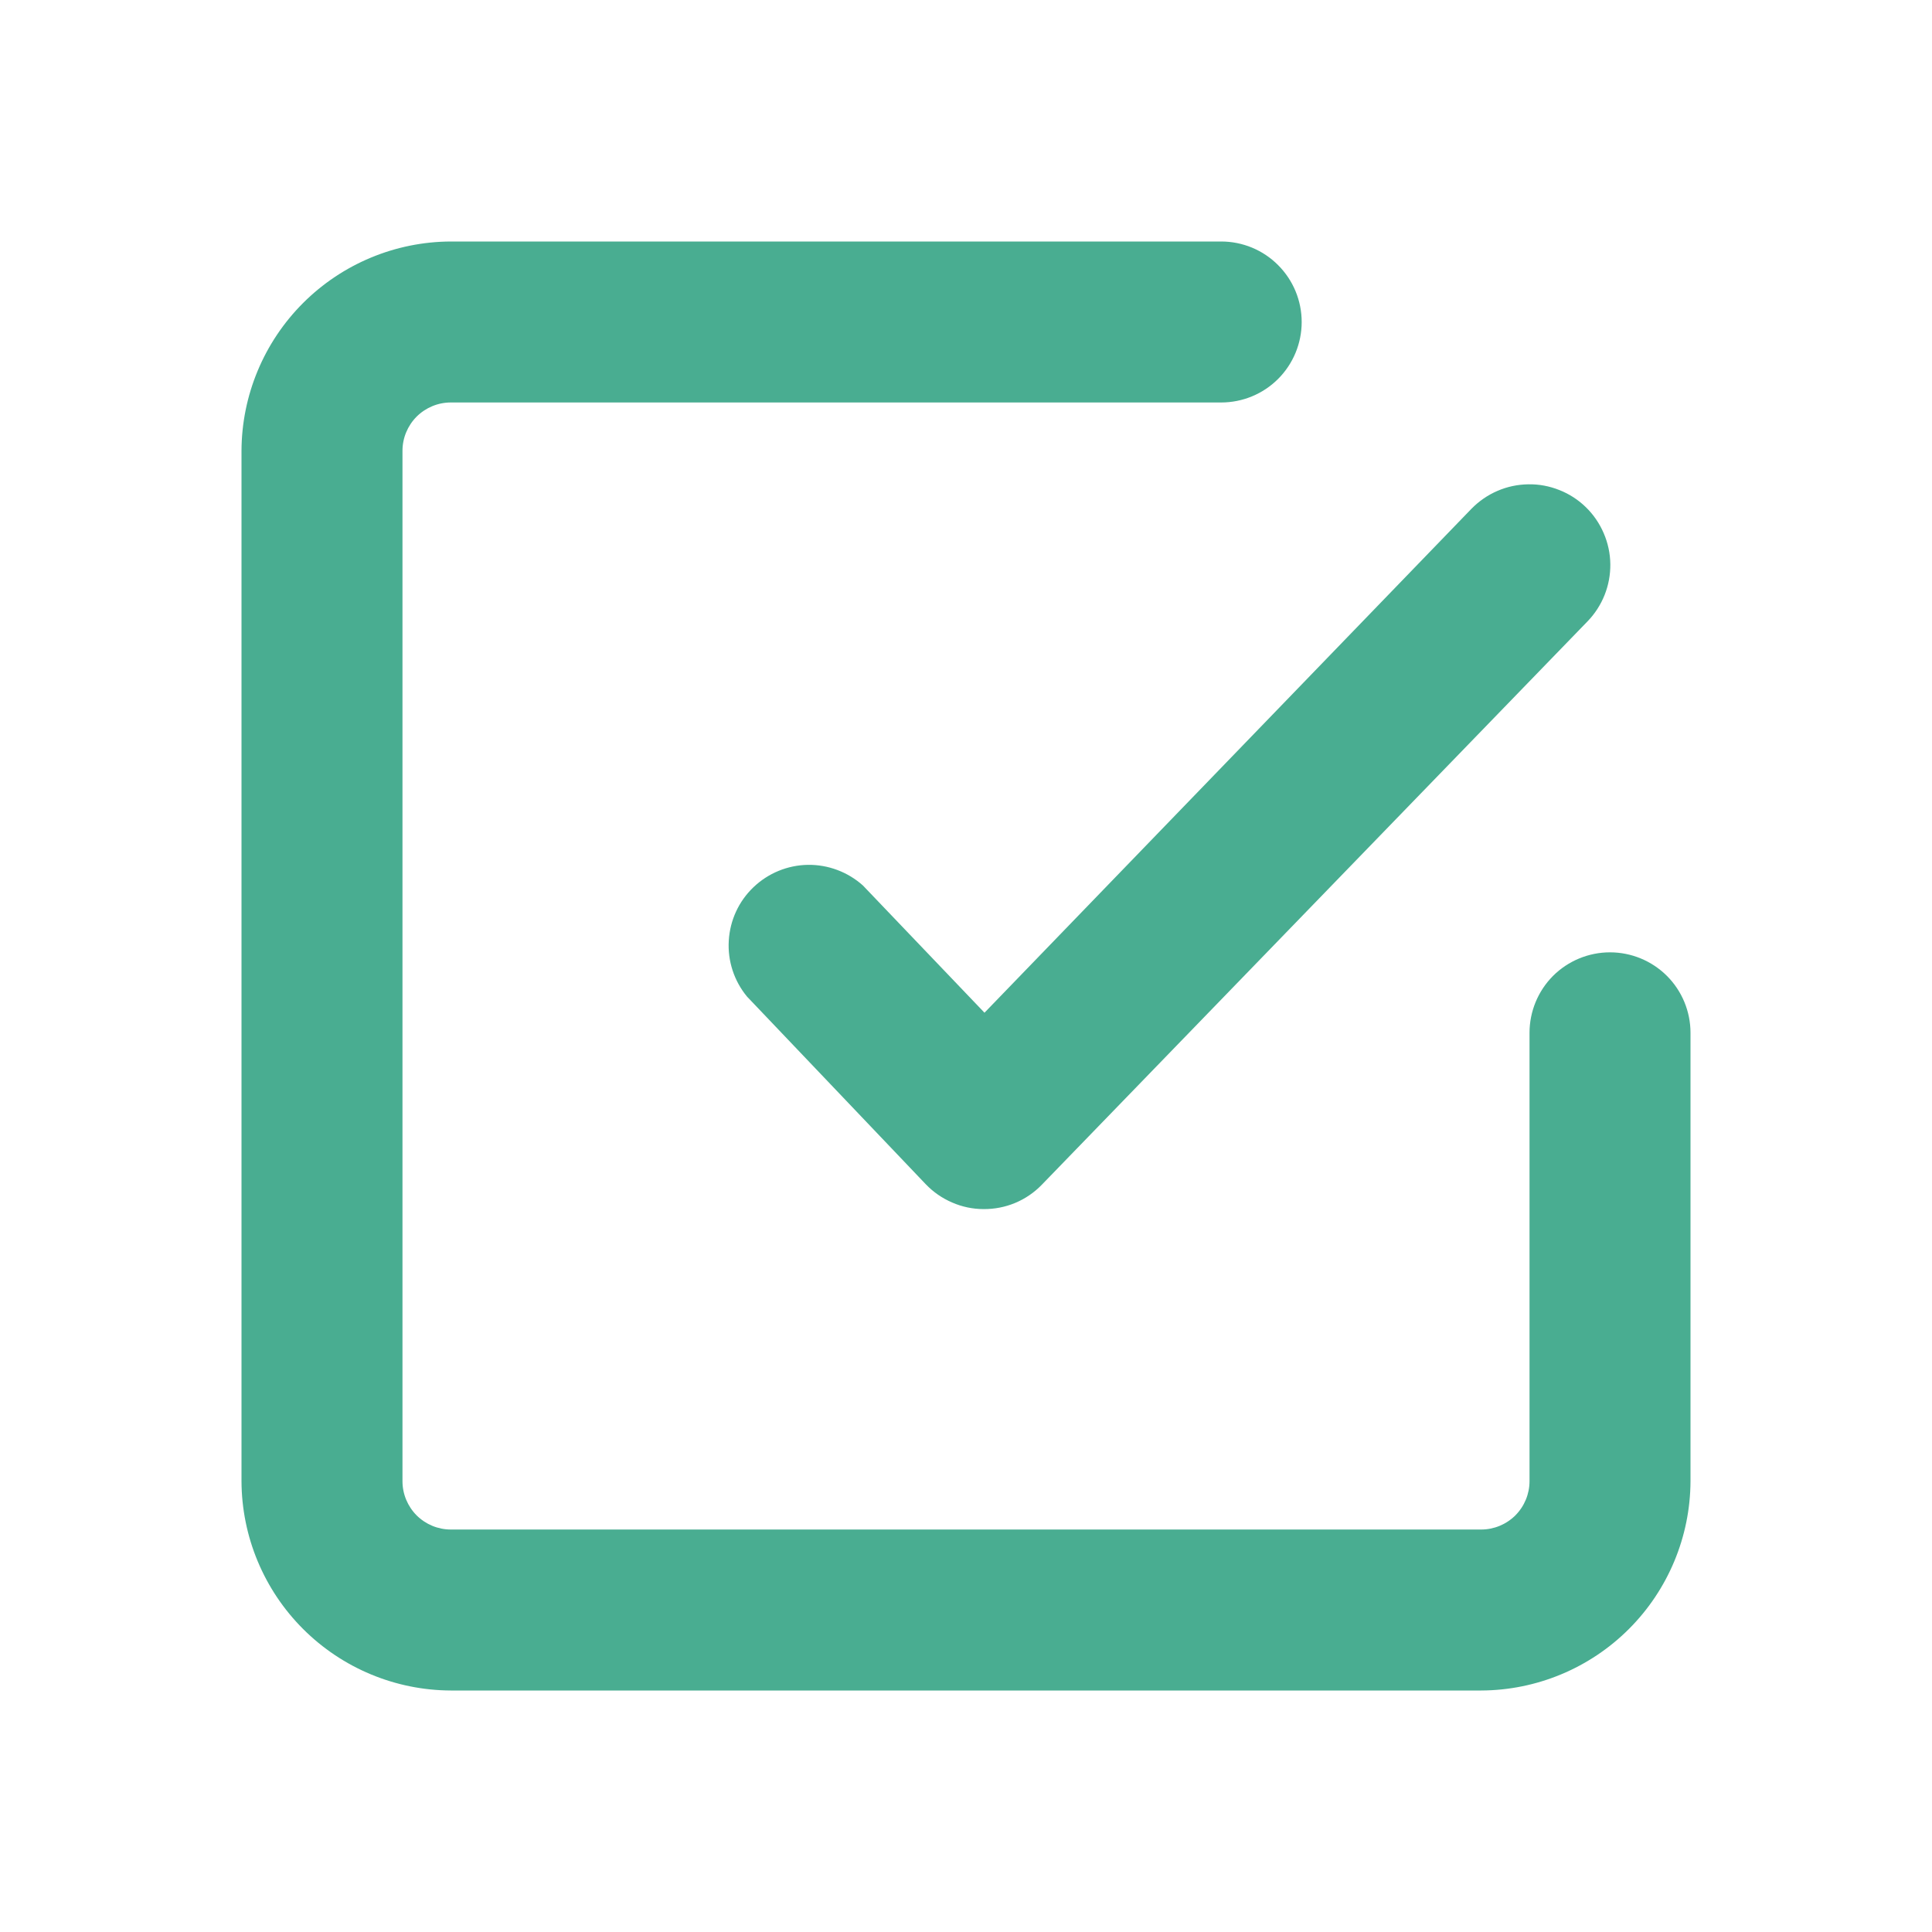 <svg width="28" height="28" viewBox="0 0 28 28" fill="none" xmlns="http://www.w3.org/2000/svg">
<path d="M23.333 13.802C23.024 13.802 22.727 13.925 22.508 14.143C22.29 14.362 22.167 14.659 22.167 14.968V21.467C22.167 21.652 22.093 21.83 21.962 21.962C21.83 22.093 21.652 22.167 21.467 22.167H6.533C6.348 22.167 6.17 22.093 6.038 21.962C5.907 21.83 5.833 21.652 5.833 21.467V6.533C5.833 6.348 5.907 6.17 6.038 6.038C6.17 5.907 6.348 5.833 6.533 5.833H17.698C18.008 5.833 18.305 5.71 18.523 5.492C18.742 5.273 18.865 4.976 18.865 4.667C18.865 4.357 18.742 4.061 18.523 3.842C18.305 3.623 18.008 3.5 17.698 3.5H6.533C5.73 3.503 4.96 3.824 4.392 4.392C3.824 4.96 3.503 5.73 3.5 6.533V21.467C3.503 22.27 3.824 23.04 4.392 23.608C4.96 24.176 5.73 24.497 6.533 24.5H21.467C22.27 24.497 23.04 24.176 23.608 23.608C24.176 23.04 24.497 22.27 24.5 21.467V14.968C24.5 14.659 24.377 14.362 24.158 14.143C23.939 13.925 23.643 13.802 23.333 13.802Z" fill="#49AD91"/>
<path d="M12.506 12.833C12.287 12.637 12.002 12.53 11.708 12.534C11.413 12.539 11.132 12.655 10.919 12.859C10.706 13.062 10.579 13.339 10.562 13.633C10.544 13.927 10.639 14.216 10.826 14.443L13.416 17.162C13.525 17.276 13.655 17.366 13.8 17.428C13.944 17.491 14.099 17.523 14.256 17.523C14.413 17.524 14.568 17.494 14.712 17.434C14.856 17.374 14.987 17.285 15.096 17.173L23.006 9.007C23.114 8.896 23.198 8.766 23.255 8.623C23.312 8.48 23.34 8.327 23.338 8.174C23.336 8.02 23.303 7.868 23.242 7.727C23.181 7.585 23.093 7.457 22.983 7.35C22.873 7.243 22.742 7.158 22.599 7.102C22.456 7.045 22.304 7.016 22.15 7.019C21.996 7.021 21.844 7.053 21.703 7.114C21.561 7.175 21.434 7.263 21.326 7.373L14.268 14.677L12.506 12.833Z" fill="#49AD91"/>
</svg>

